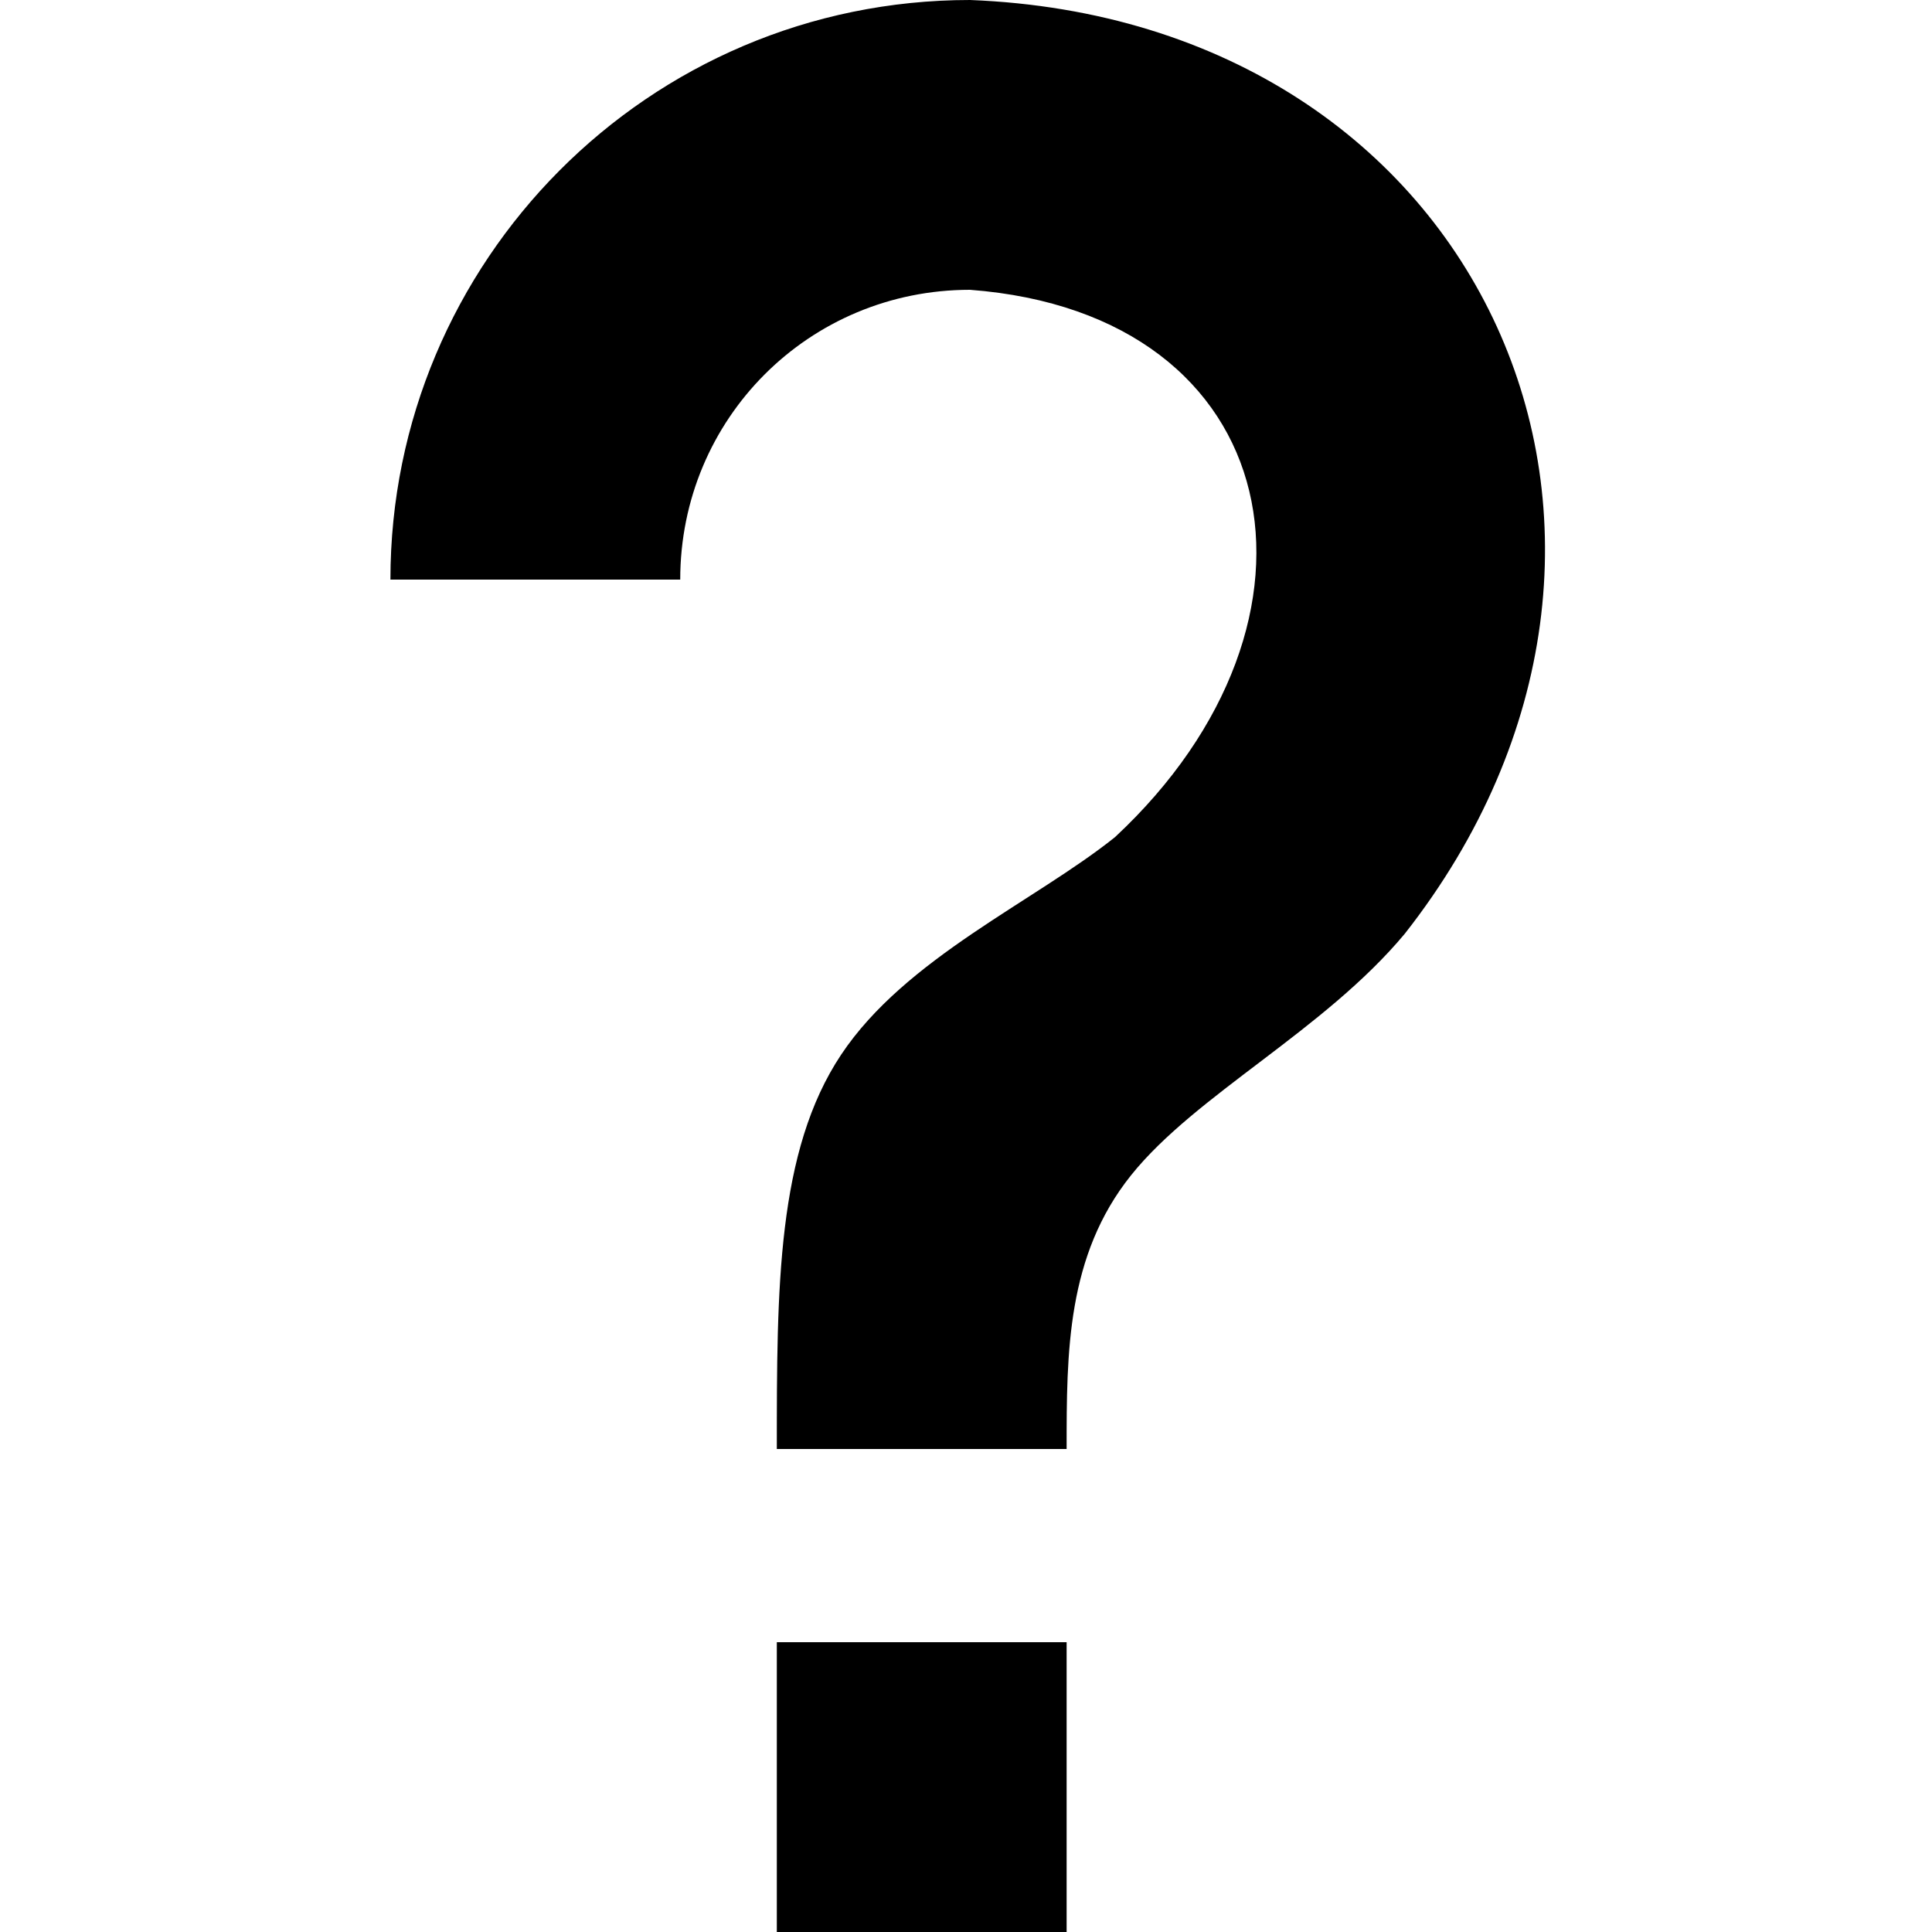 <svg enable-background="new 0 0 48 48" viewBox="0 0 48 48" xmlns="http://www.w3.org/2000/svg"><path d="m19.3 40.8h7.2v7.2h-7.2zm4.8-40.8c12.8.5 18.5 13.4 10.8 23.2-2 2.4-5.2 4-6.8 6s-1.6 4.4-1.6 6.8h-7.2c0-4 0-7.4 1.6-9.8s4.8-3.8 6.8-5.4c5.8-5.4 4.3-13-3.6-13.6-4 0-7.2 3.2-7.2 7.2h-7.2c0-7.9 6.4-14.4 14.4-14.4z"/></svg>